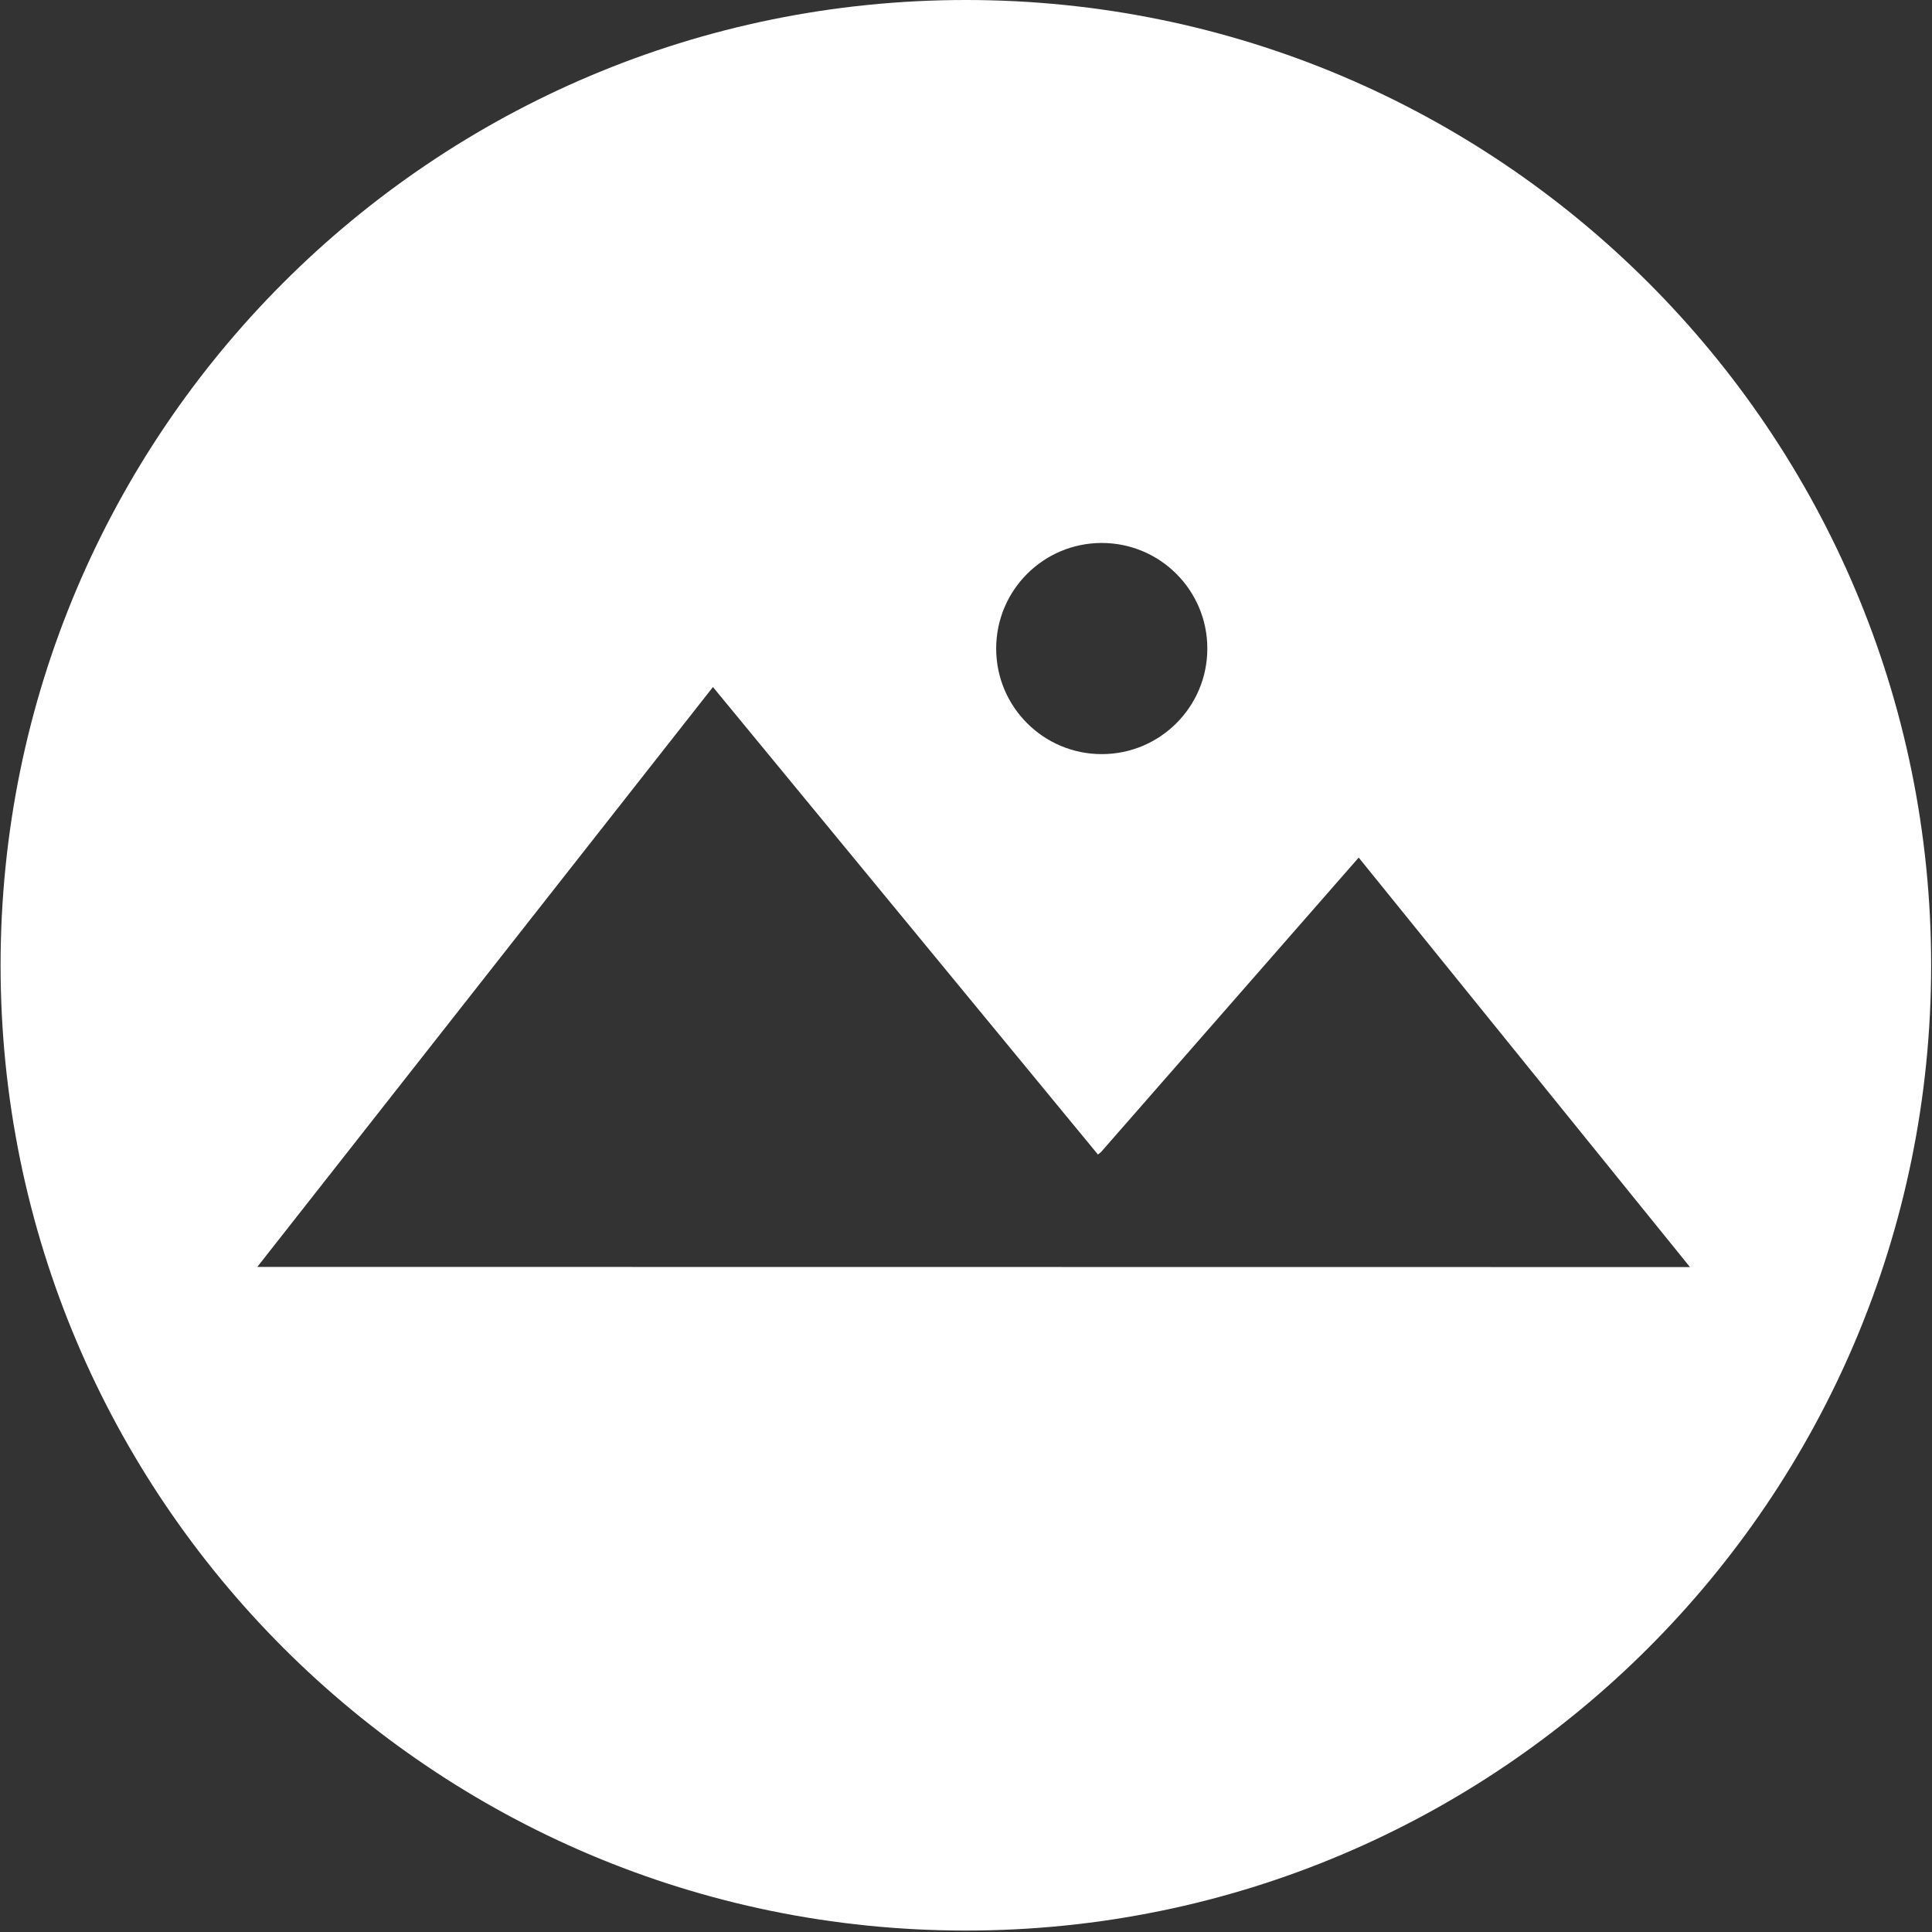 <?xml version="1.0" encoding="UTF-8"?>
<svg width="1009px" height="1009px" viewBox="0 0 1009 1009" version="1.1" xmlns="http://www.w3.org/2000/svg" xmlns:xlink="http://www.w3.org/1999/xlink">
    <rect x="0" y="0" width="1009" height="1009" fill="#333333" stroke="none"/>
    <!-- Generator: Sketch 41.2 (35397) - http://www.bohemiancoding.com/sketch -->
    <title>Group 5</title>
    <desc>Created with Sketch.</desc>
    <defs></defs>
    <g id="Page-1" stroke="none" stroke-width="1" fill="none" fill-rule="evenodd">
        <g id="Group-5" transform="translate(-15.371, 0)" fill="#FFFFFF">
            <path d="M519.798,1008.246 C798.217,1008.246 1023.921,782.543 1023.921,504.123 C1023.921,225.704 798.217,0 519.798,0 C241.378,0 15.675,225.704 15.675,504.123 C15.675,782.543 241.378,1008.246 519.798,1008.246 Z M588.787,602.967 L387.709,358.8 L149.749,661.651 L897.972,661.741 L724.959,447.874 L590.366,601.694 L588.787,602.967 Z M590.769,393.846 C621.221,393.846 645.908,369.16 645.908,338.708 C645.908,308.256 621.221,283.569 590.769,283.569 C560.317,283.569 535.631,308.256 535.631,338.708 C535.631,369.16 560.317,393.846 590.769,393.846 Z" id="Combined-Shape"></path>
        </g>
    </g>
</svg>